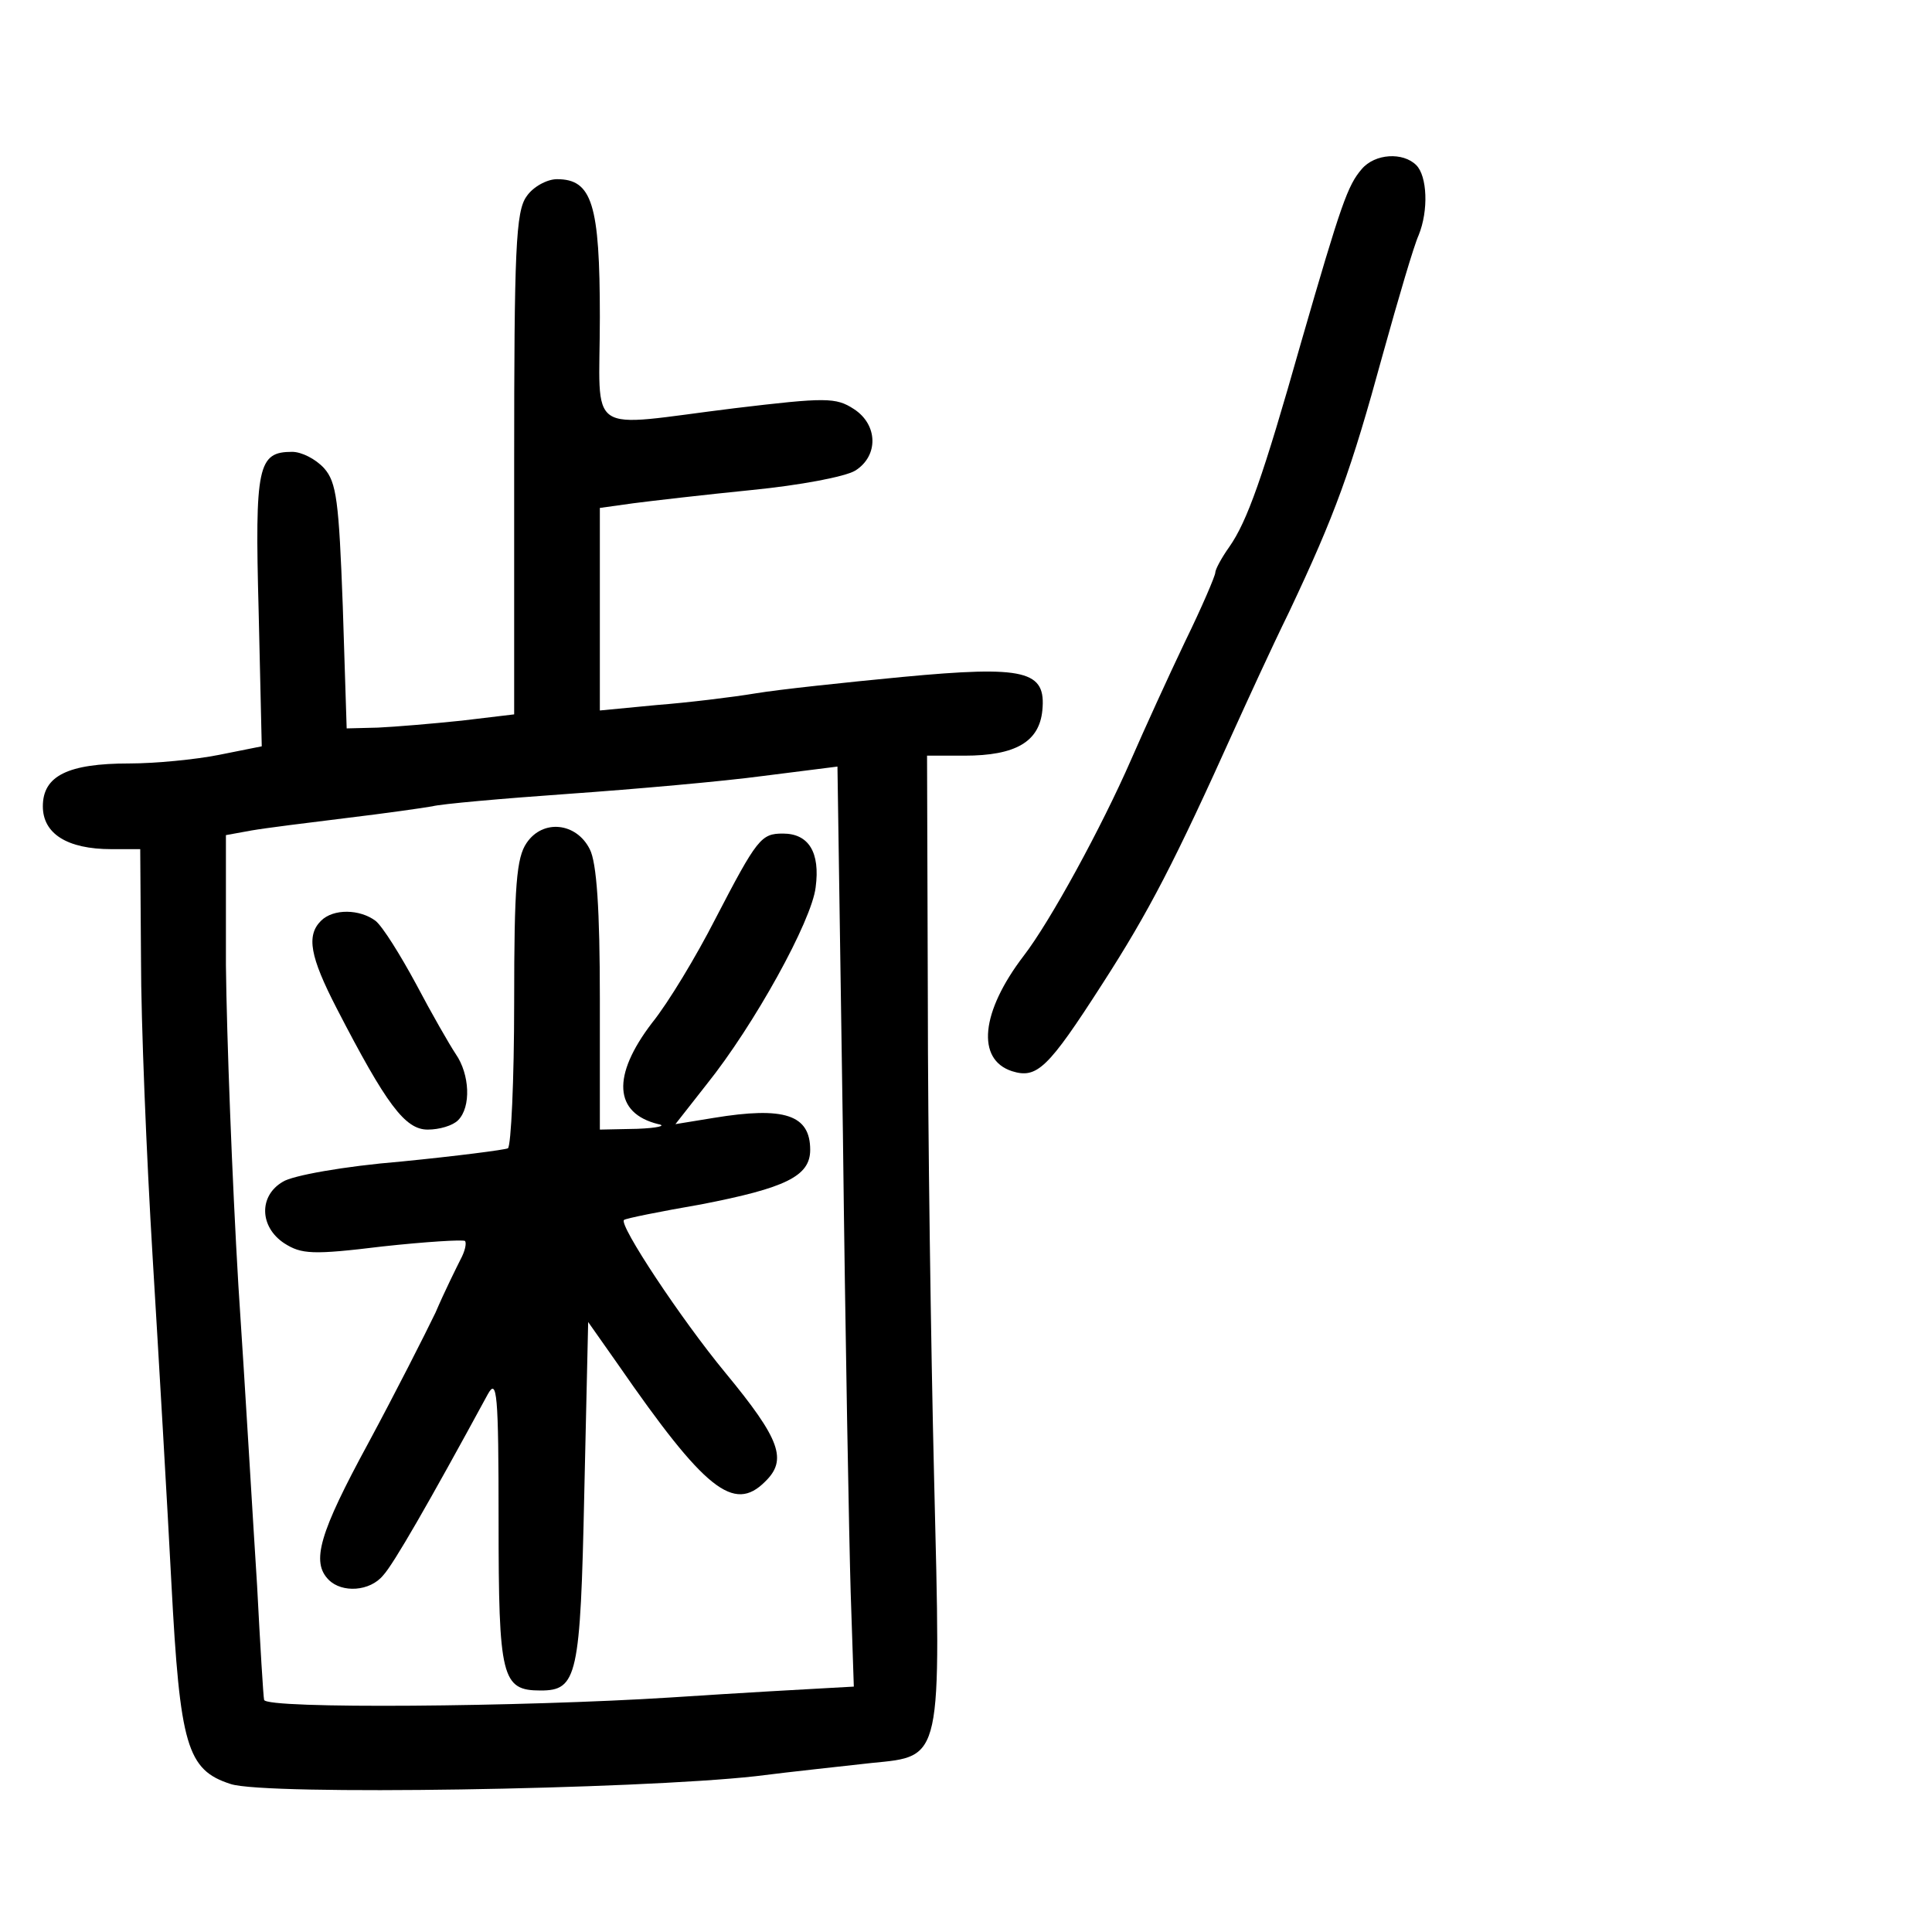 <?xml version="1.0" standalone="no"?>
<!DOCTYPE svg PUBLIC "-//W3C//DTD SVG 20010904//EN"
 "http://www.w3.org/TR/2001/REC-SVG-20010904/DTD/svg10.dtd">
<svg version="1.0" xmlns="http://www.w3.org/2000/svg"
 width="248pt" height="248pt" viewBox="0 0 248 248"
 preserveAspectRatio="xMidYMid meet">
<g transform="translate(0,248) scale(0.1,-0.1)"
fill="#000000" stroke="none">
<path d="M1748 2263 c-18 -21 -26 -43 -78 -223 -49 -173 -69 -229 -92 -262
-10 -14 -18 -29 -18 -33 0 -4 -17 -44 -39 -89 -21 -44 -52 -112 -69 -151 -38
-87 -104 -208 -138 -252 -55 -72 -61 -133 -15 -148 32 -10 46 3 116 112 60 93
93 157 170 328 15 33 46 101 70 150 59 125 79 180 120 330 20 72 40 140 46
153 13 32 11 76 -3 90 -17 17 -53 15 -70 -5z"/>
<path d="M676 2228 c-14 -19 -16 -69 -16 -344 l0 -321 -67 -8 c-38 -4 -86 -8
-108 -9 l-40 -1 -5 157 c-5 135 -8 159 -24 177 -11 12 -29 21 -41 21 -44 0
-48 -18 -43 -204 l4 -174 -55 -11 c-30 -6 -82 -11 -115 -11 -79 0 -111 -16
-111 -55 0 -35 31 -55 88 -55 l37 0 1 -142 c0 -79 7 -251 15 -383 8 -132 19
-320 24 -417 11 -209 20 -240 76 -258 44 -15 521 -7 674 10 47 6 114 13 149
17 91 9 89 1 80 368 -4 165 -8 441 -8 613 l-1 312 48 0 c66 0 96 18 100 58 5
51 -21 58 -180 43 -73 -7 -158 -16 -188 -21 -30 -5 -88 -12 -127 -15 l-73 -7
0 130 0 130 43 6 c23 3 92 11 152 17 61 6 120 17 133 25 30 19 29 59 -2 79
-23 15 -36 15 -153 1 -195 -24 -173 -39 -173 117 0 145 -10 177 -55 177 -13 0
-31 -10 -39 -22z m416 -1793 l4 -120 -36 -2 c-19 -1 -109 -6 -200 -12 -189
-12 -519 -15 -521 -3 -1 4 -5 70 -9 147 -5 77 -15 250 -24 385 -8 135 -15 320
-16 411 l0 167 33 6 c17 3 73 10 122 16 50 6 99 13 110 15 11 3 90 10 175 16
85 6 198 16 250 23 l95 12 7 -471 c3 -258 8 -524 10 -590z"/>
<path d="M676 1398 c-13 -19 -16 -54 -16 -205 0 -100 -4 -184 -8 -187 -4 -2
-66 -10 -137 -17 -73 -6 -140 -18 -152 -26 -31 -18 -30 -58 2 -79 22 -14 36
-15 126 -4 55 6 103 9 106 7 2 -3 0 -13 -6 -24 -5 -10 -20 -40 -32 -68 -13
-27 -51 -102 -86 -167 -63 -116 -74 -153 -51 -176 17 -17 53 -15 70 6 13 14
58 92 134 232 12 22 14 2 14 -162 0 -202 4 -218 54 -218 47 0 51 18 56 253 l5
220 38 -54 c112 -162 149 -191 189 -151 29 28 20 54 -51 140 -57 69 -137 190
-130 196 2 2 47 11 99 20 108 21 140 36 140 70 0 45 -33 56 -124 41 l-49 -8
40 51 c61 76 135 210 140 253 6 45 -9 69 -42 69 -28 0 -33 -6 -87 -110 -24
-47 -60 -107 -81 -133 -52 -68 -49 -116 8 -130 11 -2 -1 -5 -27 -6 l-48 -1 0
168 c0 114 -4 175 -13 192 -17 34 -60 39 -81 8z"/>
<path d="M412 1298 c-19 -19 -14 -46 20 -112 64 -124 88 -156 117 -156 15 0
32 5 39 12 17 17 15 59 -3 85 -8 12 -31 52 -51 90 -20 37 -43 74 -52 81 -20
15 -54 16 -70 0z"/>
</g>
</svg>
